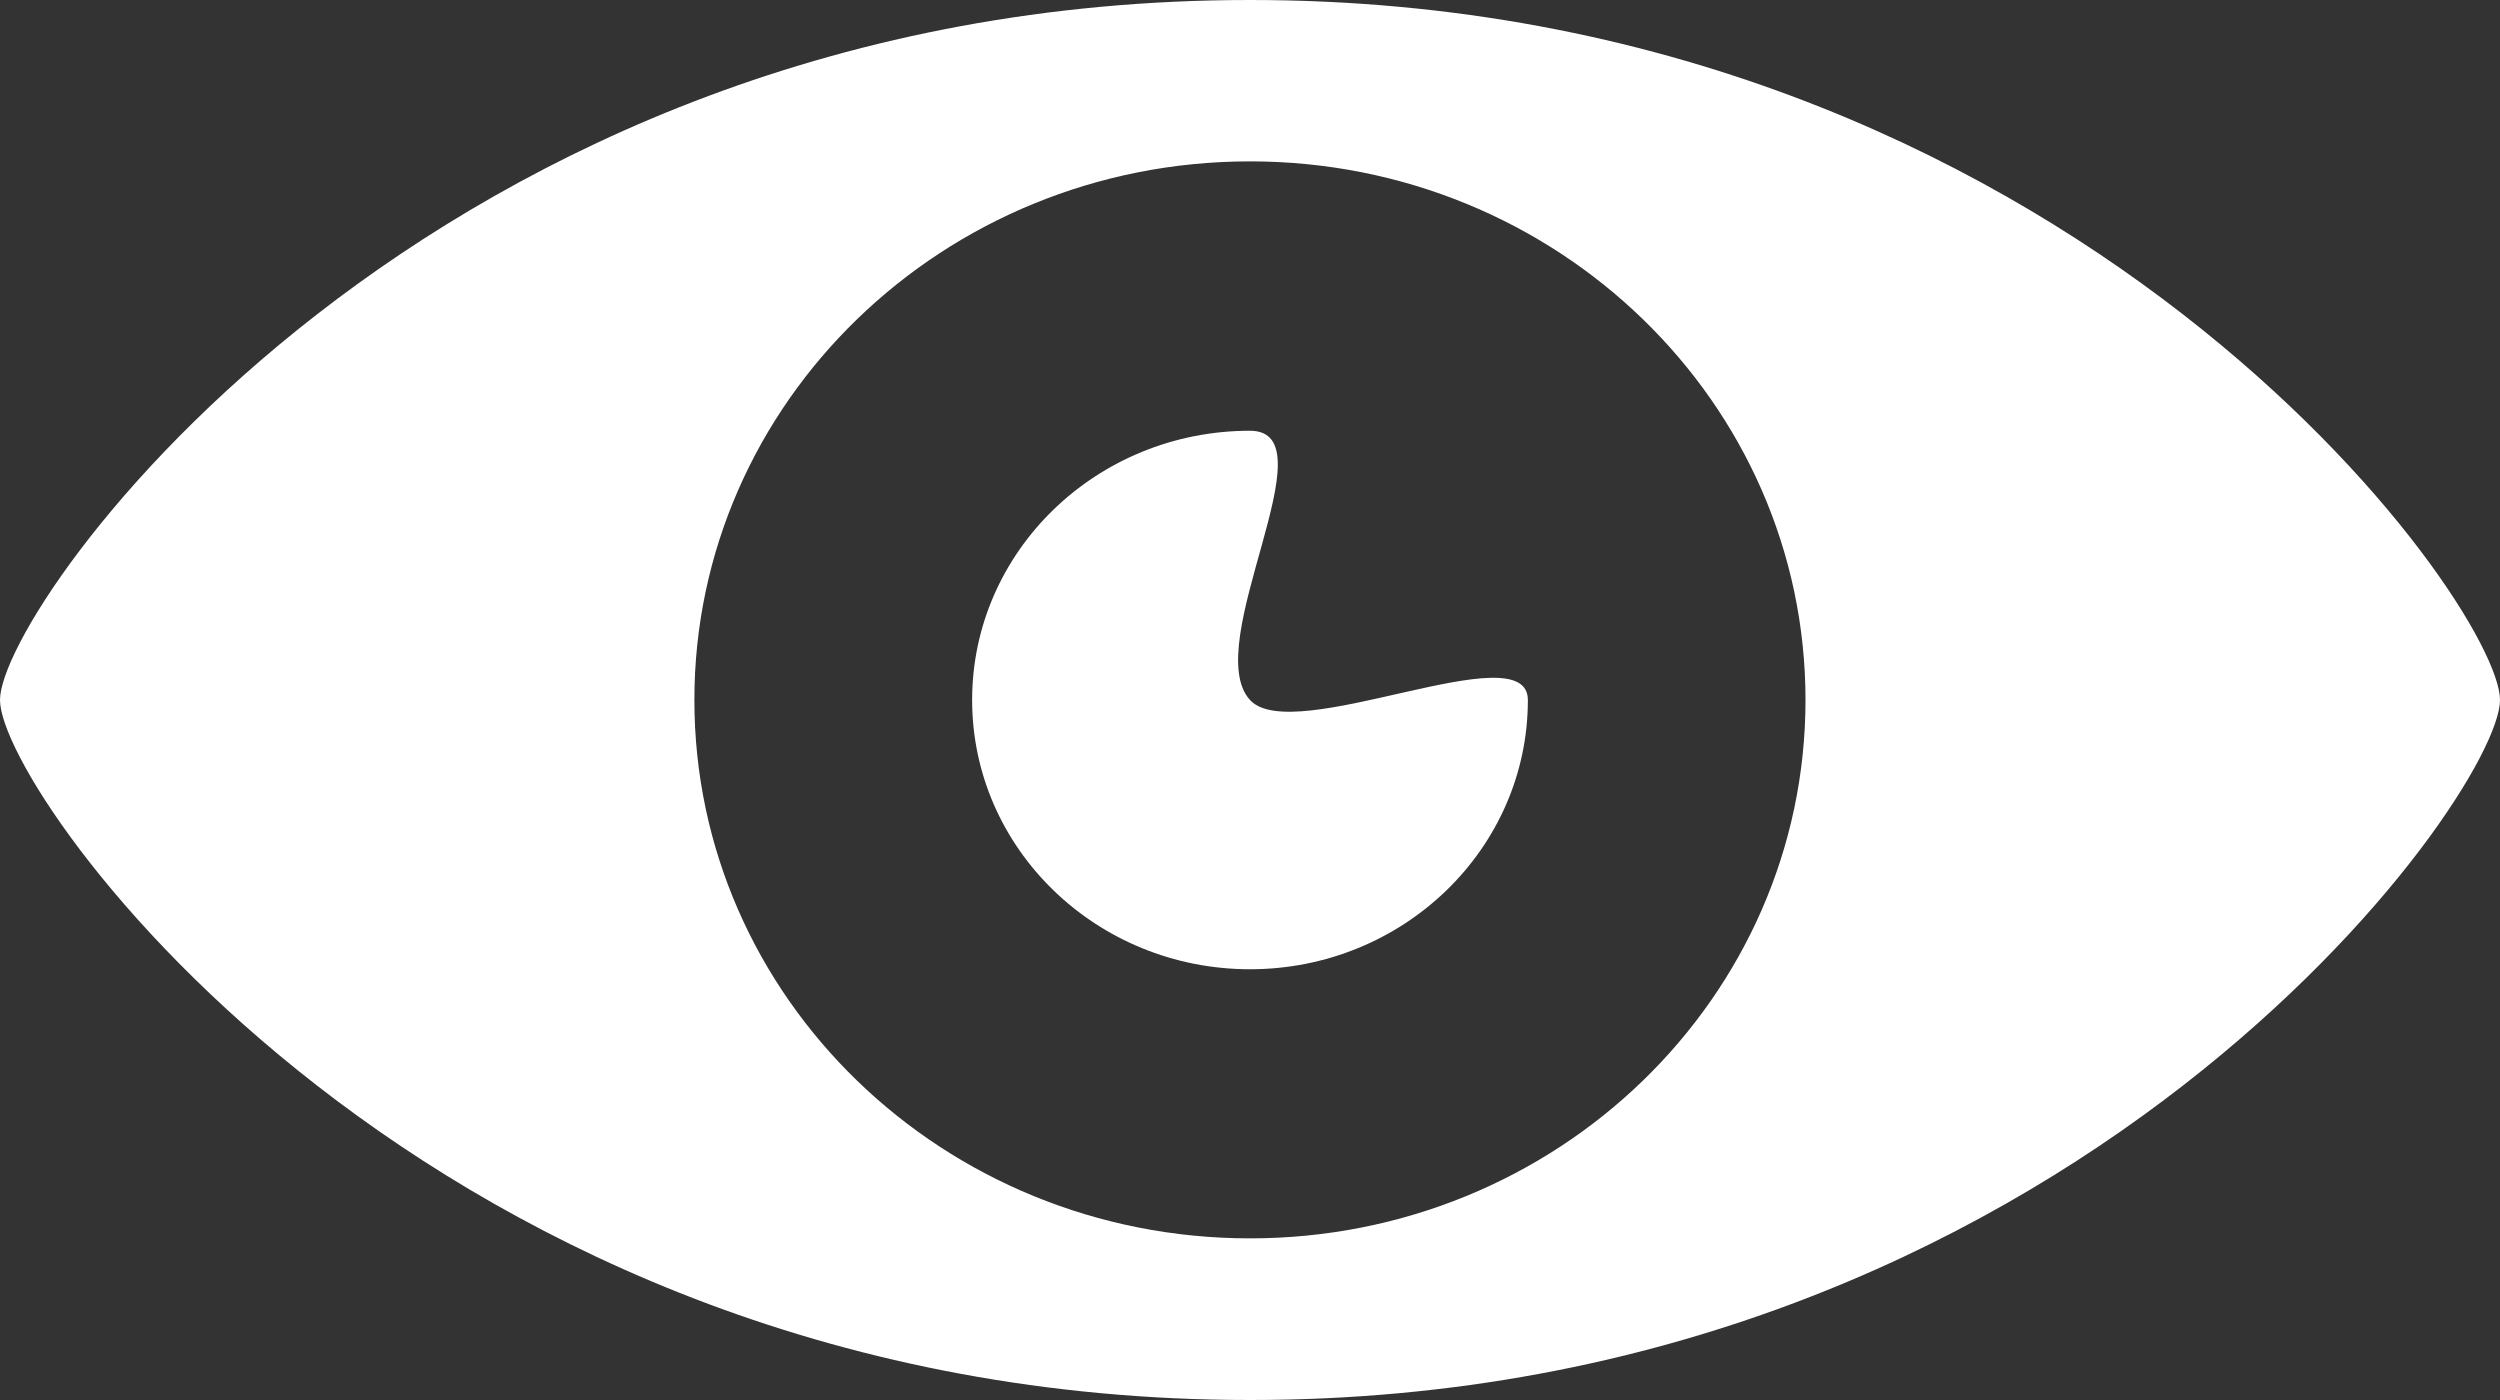 <svg width="150" height="84" viewBox="0 0 150 84" fill="none" xmlns="http://www.w3.org/2000/svg">
<rect x="0" y="0" width="150" height="84" fill="#333333" stroke="none"/>
<path d="M75 0C25.793 0 0 36.24 0 42C0 47.745 25.793 84 75 84C124.2 84 150 47.745 150 42C150 36.24 124.2 0 75 0ZM75 74.302C56.587 74.302 41.663 59.843 41.663 42C41.663 24.157 56.587 9.682 75 9.682C93.412 9.682 108.33 24.157 108.33 42C108.33 59.843 93.412 74.302 75 74.302ZM75 42C71.948 38.648 79.972 25.845 75 25.845C65.79 25.845 58.328 33.083 58.328 42C58.328 50.917 65.79 58.155 75 58.155C84.203 58.155 91.672 50.917 91.672 42C91.672 37.898 77.595 44.843 75 42Z" fill="white"/>
</svg>
